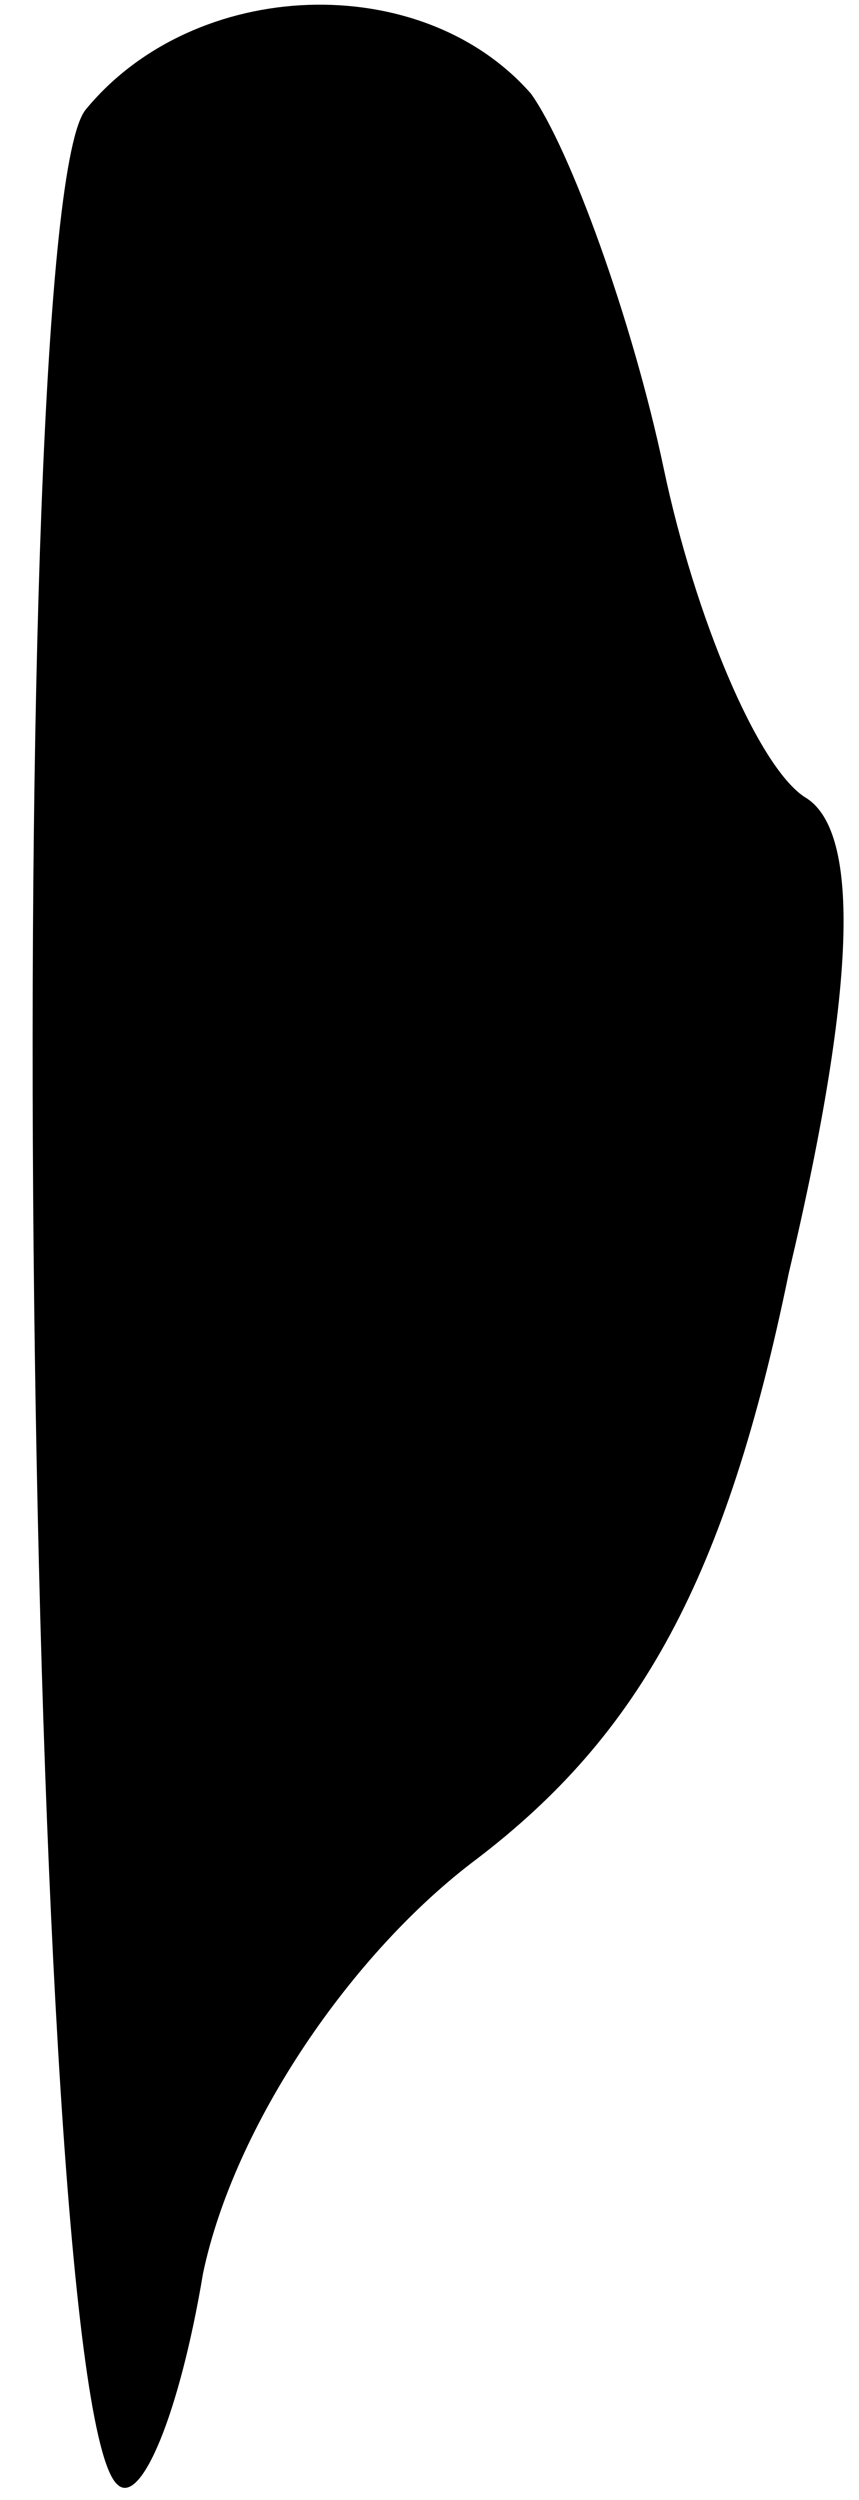 <?xml version="1.0" standalone="no"?>
<!DOCTYPE svg PUBLIC "-//W3C//DTD SVG 20010904//EN"
 "http://www.w3.org/TR/2001/REC-SVG-20010904/DTD/svg10.dtd">
<svg version="1.0" xmlns="http://www.w3.org/2000/svg"
 width="11pt" height="32pt" viewBox="0 0 11 32"
 preserveAspectRatio="xMidYMid meet">
<g transform="translate(0,32) scale(0.1,-0.1)"
fill="#000000" stroke="none">
<path fill="#000000" stroke="none" d="M11 306 c-11 -13 -8 -293 4 -304 3 -3
8 9 11 27 4 19 19 41 35 53 21 16 32 36 40 75 9 38 9 57 2 61 -6 4 -14 23 -18
42 -4 19 -12 41 -17 48 -14 16 -43 15 -57 -2z"/>
</g>
</svg>
